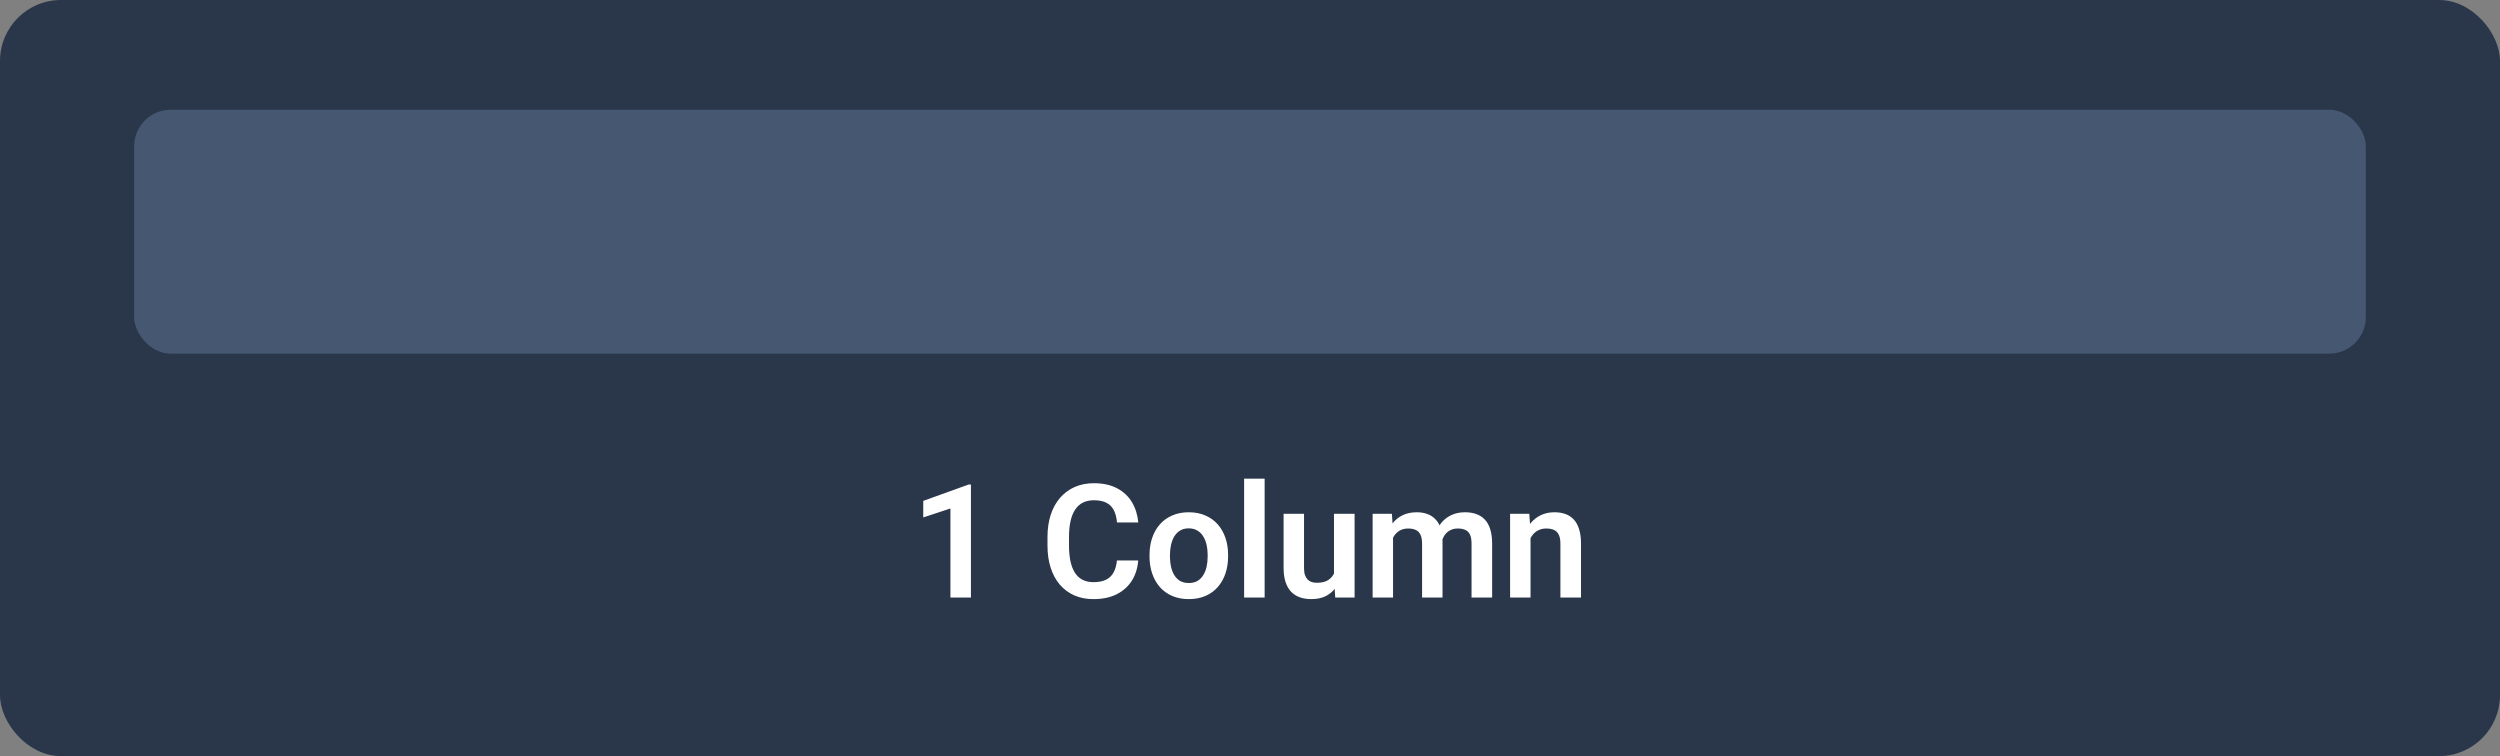 <svg width="205" height="62" viewBox="0 0 205 62" fill="none" xmlns="http://www.w3.org/2000/svg">
<rect x="0" y="0" width="205" height="62" fill="#808080" stroke="none"/>
<rect width="205" height="62" rx="5" fill="#2A374A"/>
<rect x="11" y="9" width="183" height="20" rx="3" fill="#455771"/>
<path d="M79.617 39.732V49H77.935V41.694L75.707 42.43V41.072L79.426 39.732H79.617ZM91.588 45.959H93.334C93.287 46.577 93.116 47.125 92.82 47.603C92.524 48.078 92.111 48.45 91.582 48.721C91.053 48.992 90.412 49.127 89.659 49.127C89.079 49.127 88.556 49.025 88.091 48.822C87.63 48.615 87.234 48.321 86.904 47.94C86.578 47.555 86.328 47.094 86.155 46.556C85.981 46.014 85.894 45.407 85.894 44.734V44.03C85.894 43.357 85.983 42.75 86.161 42.208C86.339 41.666 86.593 41.205 86.923 40.824C87.257 40.439 87.657 40.143 88.123 39.935C88.592 39.728 89.117 39.624 89.697 39.624C90.45 39.624 91.087 39.764 91.607 40.044C92.128 40.319 92.532 40.697 92.82 41.18C93.108 41.662 93.281 42.217 93.34 42.843H91.595C91.561 42.453 91.476 42.123 91.341 41.852C91.21 41.582 91.011 41.377 90.744 41.237C90.482 41.093 90.133 41.021 89.697 41.021C89.358 41.021 89.06 41.084 88.802 41.211C88.548 41.338 88.336 41.529 88.167 41.783C87.998 42.032 87.871 42.346 87.786 42.722C87.701 43.095 87.659 43.526 87.659 44.017V44.734C87.659 45.204 87.697 45.625 87.773 45.998C87.85 46.37 87.968 46.685 88.129 46.943C88.29 47.202 88.497 47.398 88.751 47.534C89.005 47.669 89.308 47.737 89.659 47.737C90.086 47.737 90.433 47.669 90.7 47.534C90.971 47.398 91.176 47.199 91.315 46.937C91.459 46.675 91.55 46.349 91.588 45.959ZM94.261 45.636V45.502C94.261 44.999 94.333 44.535 94.477 44.112C94.62 43.685 94.83 43.315 95.105 43.002C95.38 42.688 95.716 42.445 96.114 42.272C96.512 42.094 96.965 42.005 97.473 42.005C97.989 42.005 98.446 42.094 98.844 42.272C99.246 42.445 99.584 42.688 99.859 43.002C100.134 43.315 100.344 43.685 100.488 44.112C100.632 44.535 100.704 44.999 100.704 45.502V45.636C100.704 46.135 100.632 46.599 100.488 47.026C100.344 47.449 100.134 47.819 99.859 48.137C99.584 48.45 99.248 48.693 98.85 48.867C98.452 49.04 97.997 49.127 97.485 49.127C96.978 49.127 96.523 49.04 96.121 48.867C95.719 48.693 95.38 48.45 95.105 48.137C94.83 47.819 94.62 47.449 94.477 47.026C94.333 46.599 94.261 46.135 94.261 45.636ZM95.936 45.502V45.636C95.936 45.936 95.966 46.218 96.025 46.48C96.085 46.742 96.176 46.973 96.298 47.172C96.421 47.371 96.58 47.527 96.774 47.642C96.973 47.752 97.21 47.807 97.485 47.807C97.756 47.807 97.989 47.752 98.184 47.642C98.378 47.527 98.537 47.371 98.66 47.172C98.787 46.973 98.88 46.742 98.939 46.48C98.998 46.218 99.028 45.936 99.028 45.636V45.502C99.028 45.206 98.998 44.929 98.939 44.671C98.88 44.408 98.787 44.178 98.66 43.979C98.537 43.776 98.376 43.617 98.177 43.503C97.983 43.384 97.748 43.325 97.473 43.325C97.202 43.325 96.969 43.384 96.774 43.503C96.58 43.617 96.421 43.776 96.298 43.979C96.176 44.178 96.085 44.408 96.025 44.671C95.966 44.929 95.936 45.206 95.936 45.502ZM103.7 39.25V49H102.018V39.25H103.7ZM109.387 47.369V42.132H111.076V49H109.489L109.387 47.369ZM109.603 45.947L110.124 45.934C110.124 46.395 110.073 46.821 109.971 47.21C109.87 47.599 109.711 47.938 109.495 48.226C109.284 48.509 109.015 48.731 108.689 48.892C108.363 49.049 107.978 49.127 107.534 49.127C107.195 49.127 106.886 49.08 106.607 48.987C106.328 48.89 106.086 48.74 105.883 48.537C105.684 48.329 105.53 48.065 105.42 47.743C105.31 47.417 105.255 47.026 105.255 46.569V42.132H106.931V46.581C106.931 46.81 106.956 47.001 107.007 47.153C107.062 47.305 107.136 47.43 107.229 47.527C107.326 47.62 107.438 47.688 107.565 47.73C107.697 47.769 107.836 47.788 107.984 47.788C108.391 47.788 108.71 47.707 108.943 47.546C109.18 47.381 109.349 47.161 109.451 46.886C109.552 46.607 109.603 46.294 109.603 45.947ZM114.23 43.541V49H112.555V42.132H114.135L114.23 43.541ZM113.983 45.318H113.469C113.469 44.84 113.526 44.4 113.64 43.998C113.759 43.596 113.932 43.247 114.161 42.951C114.389 42.65 114.671 42.417 115.005 42.252C115.343 42.087 115.735 42.005 116.179 42.005C116.488 42.005 116.772 42.051 117.03 42.145C117.288 42.233 117.51 42.375 117.696 42.57C117.887 42.76 118.033 43.01 118.134 43.319C118.236 43.623 118.287 43.99 118.287 44.417V49H116.611V44.588C116.611 44.267 116.564 44.015 116.471 43.833C116.382 43.651 116.253 43.524 116.084 43.452C115.915 43.376 115.712 43.338 115.475 43.338C115.212 43.338 114.986 43.391 114.795 43.497C114.609 43.598 114.455 43.74 114.332 43.922C114.214 44.104 114.125 44.313 114.065 44.55C114.01 44.787 113.983 45.043 113.983 45.318ZM118.16 45.007L117.468 45.134C117.472 44.703 117.531 44.298 117.646 43.922C117.76 43.541 117.927 43.209 118.147 42.925C118.371 42.638 118.648 42.413 118.979 42.252C119.313 42.087 119.698 42.005 120.134 42.005C120.472 42.005 120.777 42.053 121.048 42.151C121.323 42.244 121.558 42.394 121.752 42.602C121.947 42.805 122.095 43.069 122.197 43.395C122.303 43.721 122.355 44.119 122.355 44.588V49H120.667V44.582C120.667 44.248 120.62 43.992 120.527 43.814C120.438 43.636 120.309 43.514 120.14 43.446C119.971 43.374 119.772 43.338 119.543 43.338C119.311 43.338 119.108 43.382 118.934 43.471C118.765 43.556 118.621 43.674 118.502 43.827C118.388 43.979 118.301 44.157 118.242 44.36C118.187 44.559 118.16 44.775 118.16 45.007ZM125.504 43.598V49H123.828V42.132H125.402L125.504 43.598ZM125.237 45.318H124.742C124.746 44.819 124.814 44.366 124.945 43.96C125.076 43.554 125.261 43.205 125.498 42.913C125.739 42.621 126.024 42.396 126.354 42.24C126.685 42.083 127.053 42.005 127.459 42.005C127.789 42.005 128.087 42.051 128.354 42.145C128.621 42.238 128.849 42.386 129.04 42.589C129.234 42.792 129.382 43.059 129.484 43.389C129.59 43.715 129.643 44.117 129.643 44.595V49H127.954V44.582C127.954 44.269 127.908 44.021 127.814 43.839C127.726 43.657 127.594 43.528 127.421 43.452C127.252 43.376 127.042 43.338 126.792 43.338C126.534 43.338 126.308 43.391 126.113 43.497C125.923 43.598 125.762 43.74 125.631 43.922C125.504 44.104 125.407 44.313 125.339 44.55C125.271 44.787 125.237 45.043 125.237 45.318Z" fill="white"/>
</svg>
